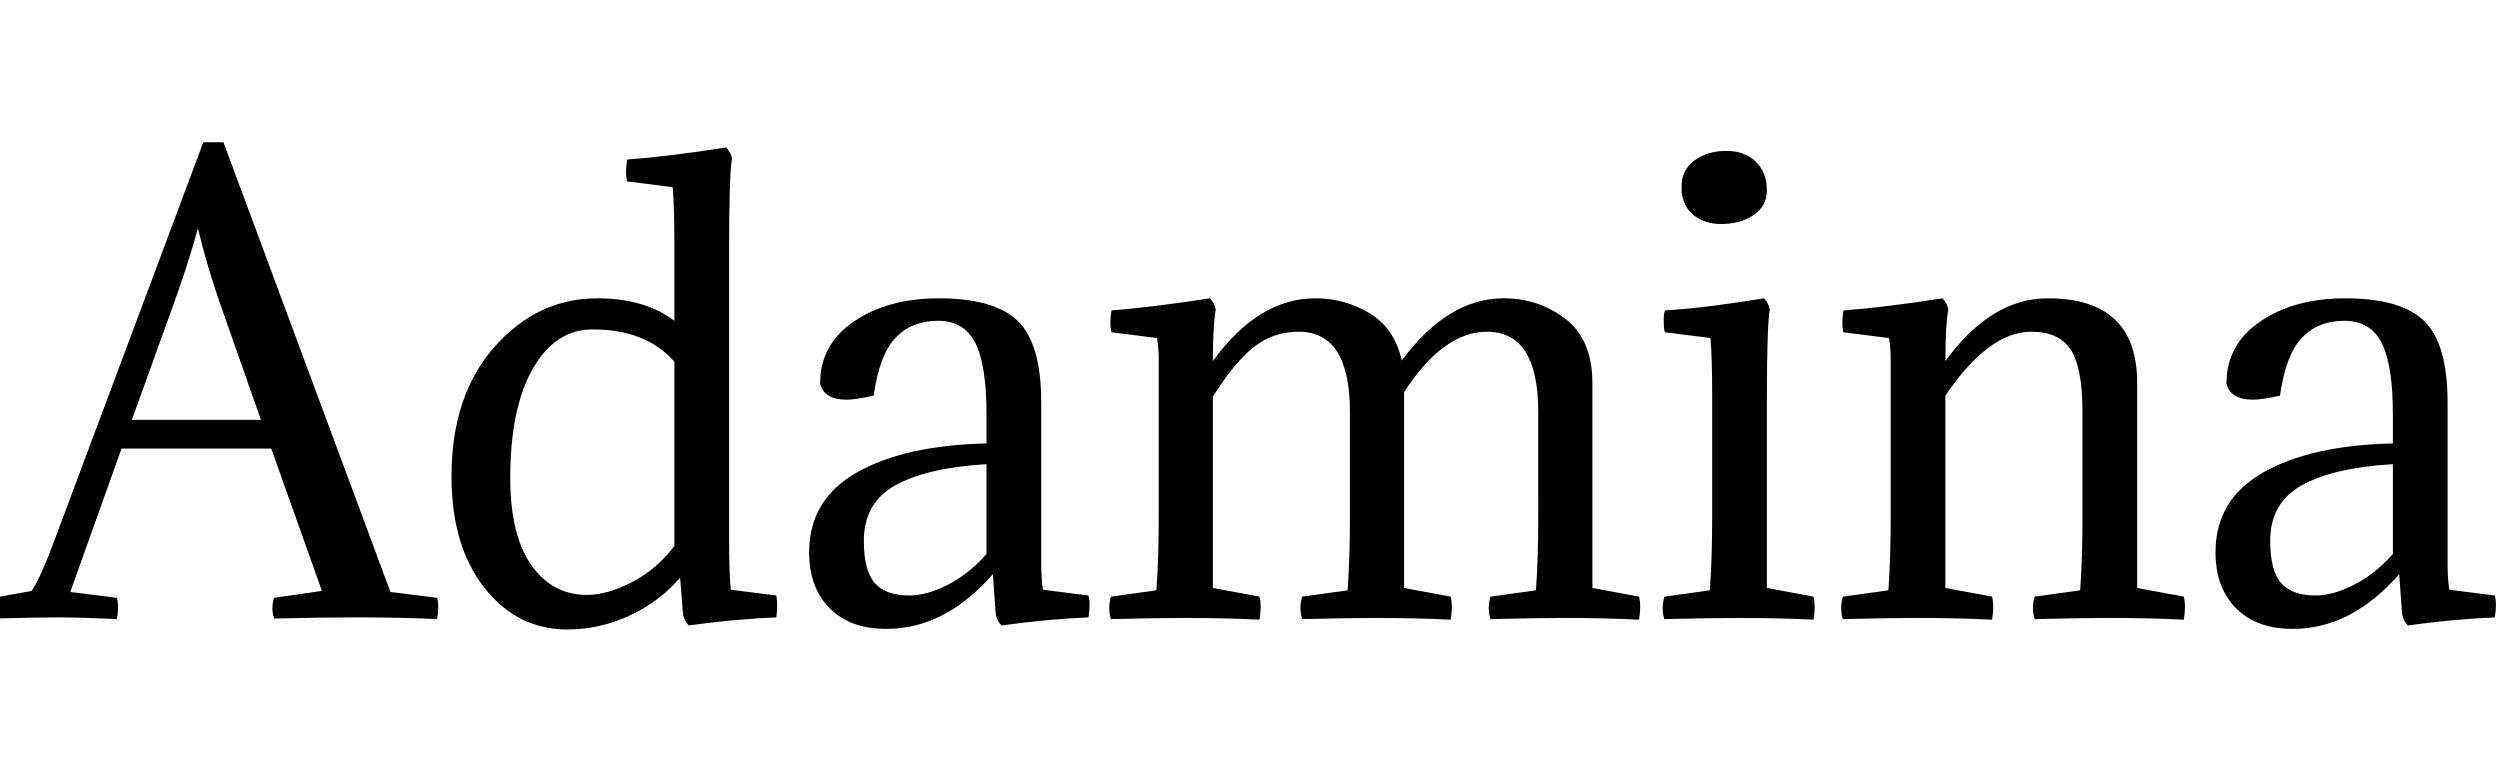 <svg width="60.774" height="19.068" viewBox="0 0 60.774 19.068" xmlns="http://www.w3.org/2000/svg"><path transform="translate(0 15.008) scale(.014 -.014)" d="m122 44 81-10q4-15 0-37-63 3-106 3-24 0-108-2-6 18 0 36l66 12q16 24 40 89l258 690h35l290-781 81-10q4-15 0-37-63 3-141 3-58 0-142-2-6 18 0 36l83 12-88 247h-260zm222 630h-1q-12-47-39-123l-75-208h224l-73 208q-21 61-36 123z"/><path transform="translate(10.36 15.008) scale(.014 -.014)" d="m526 142q0-67 3-94l79-10q3-16 0-38-73-3-152-14-7 7-10 19l-5 64q-35-41-87-65.5t-109-24.5q-87 0-144 72.5t-57 193.5q0 140 74.5 224.5t178.5 84.5q82 0 134-39v134q0 66-3 98l-79 10q-4 15 0 38 69 5 172 21 9-10 10-20-5-26-5-162zm-237 358q-65 0-104-68.5t-39-189.5q0-99 36.5-151t96.5-52q36 0 79 22.5t73 62.5v320q-49 56-142 56z"/><path transform="translate(19.11 15.008) scale(.014 -.014)" d="m135 133q0-52 19-73.5t60-21.5q30 0 66.5 18.5t67.5 53.5v156q-103-6-158-36.5t-55-96.5zm213 169v51q0 85-19.5 123.5t-64.5 38.5q-46 0-74-29.5t-38-100.5q-32-7-47-7-39 0-46 28 0 68 59 108t147 40q97 0 137.5-39.5t40.5-141.5v-282q0-25 3-43l79-10q4-15 0-38-71-3-151-14-8 8-10 20l-5 69q-83-95-185-95-63 0-98.5 36t-35.5 97q0 92 83.5 139t224.5 50z"/><path transform="translate(26.586 15.008) scale(.014 -.014)" d="m772 357q0 139-89 139-76 0-144-105v-340l81-15q4-16 0-40-63 3-128 3-46 0-130-2-6 19 0 39l79 11q4 55 4 127v183q0 139-89 139-45 0-79-27.5t-70-85.5v-332l81-15q4-16 0-40-63 3-128 3-46 0-130-2-6 19 0 39l79 11q4 55 4 127v274q0 20-3 37l-79 10q-4 15 0 38 67 5 171 21 9-10 10-20-5-26-5-89 79 109 178 109 52 0 95-26.5t55-81.5q80 108 177 108 61 0 107.5-36t46.5-111v-356l81-15q4-16 0-40-63 3-128 3-46 0-130-2-6 19 0 39l79 11q4 55 4 127z"/><path transform="translate(40.04 15.008) scale(.014 -.014)" d="m208 372v-321l81-15q1-5 1.5-9t0.5-9-0.5-10.5-1.5-11.5q-63 3-129 3-23 0-55.5-0.5t-74.5-1.5q-3 9-3 19 0 9 3 20l79 11q2 28 3 59.5t1 67.5v213q0 66-3 98l-79 10q-2 5-2 17 0 5 0 10t2 11q68 4 172 21 9-10 10-20-5-28-5-162zm-146 357q-2 5-2 10.5t0 10.5q0 27 22.5 43.5t55.5 16.5q31 0 50.5-18.5t19.5-50.5q0-26-22.5-42t-57.5-16q-24 0-42.5 12t-23.5 34z"/><path transform="translate(44.38 15.008) scale(.014 -.014)" d="m446 357q0 77-20.5 108t-68.5 31q-74 0-149-111v-334l81-15q4-16 0-40-63 3-129 3-46 0-130-2-6 19 0 39l79 11q4 55 4 127v274q0 20-3 37l-79 10q-4 15 0 38 69 5 172 21 9-10 10-20-5-26-5-89 79 109 178 109 155 0 155-147v-356l81-15q4-16 0-40-63 3-129 3-46 0-130-2-6 19 0 39l79 11q4 55 4 127z"/><path transform="translate(53.298 15.008) scale(.014 -.014)" d="m135 133q0-52 19-73.5t60-21.5q30 0 66.5 18.5t67.5 53.5v156q-103-6-158-36.5t-55-96.5zm213 169v51q0 85-19.5 123.5t-64.5 38.5q-46 0-74-29.5t-38-100.5q-32-7-47-7-39 0-46 28 0 68 59 108t147 40q97 0 137.5-39.5t40.5-141.5v-282q0-25 3-43l79-10q4-15 0-38-71-3-151-14-8 8-10 20l-5 69q-83-95-185-95-63 0-98.5 36t-35.5 97q0 92 83.5 139t224.5 50z"/></svg>
